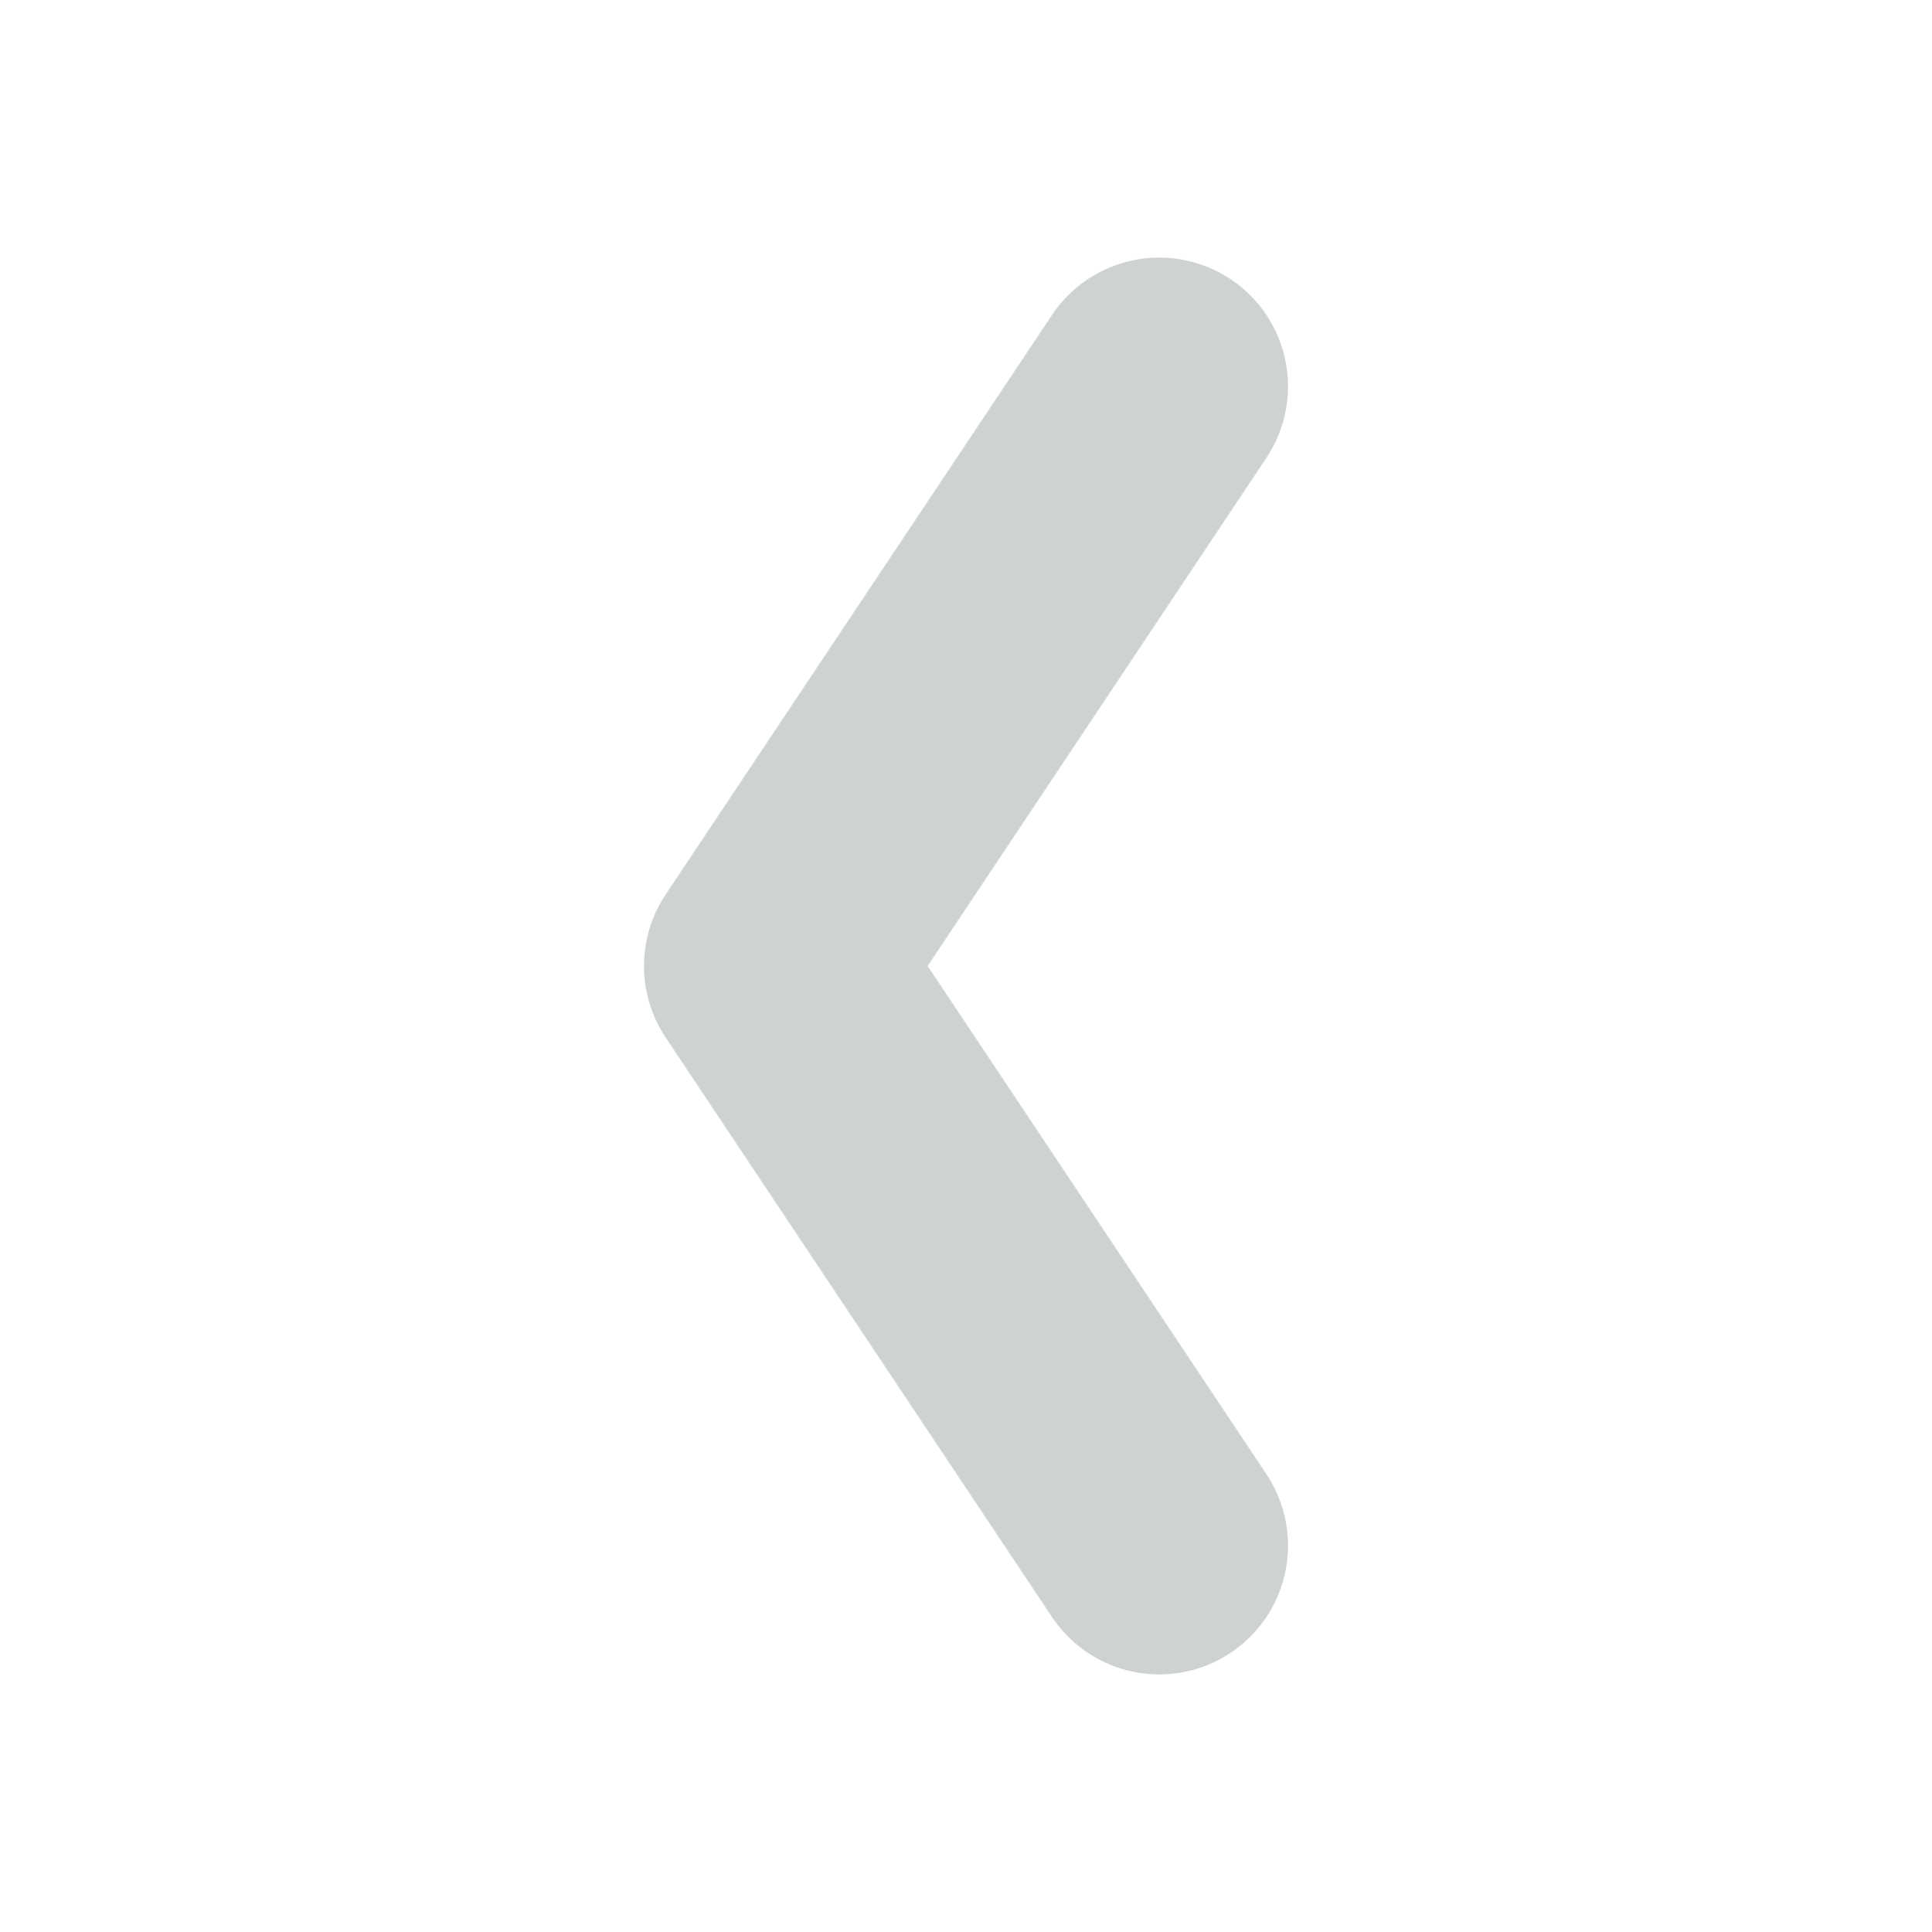 <svg width="30" height="30" viewBox="0 0 30 30" fill="none" xmlns="http://www.w3.org/2000/svg">
<g id="Frame 415">
<path id="Vector 133" d="M18 24L12 15L18 6" stroke="#CED2D2" stroke-width="4" stroke-linecap="round" stroke-linejoin="round"/>
</g>
</svg>
